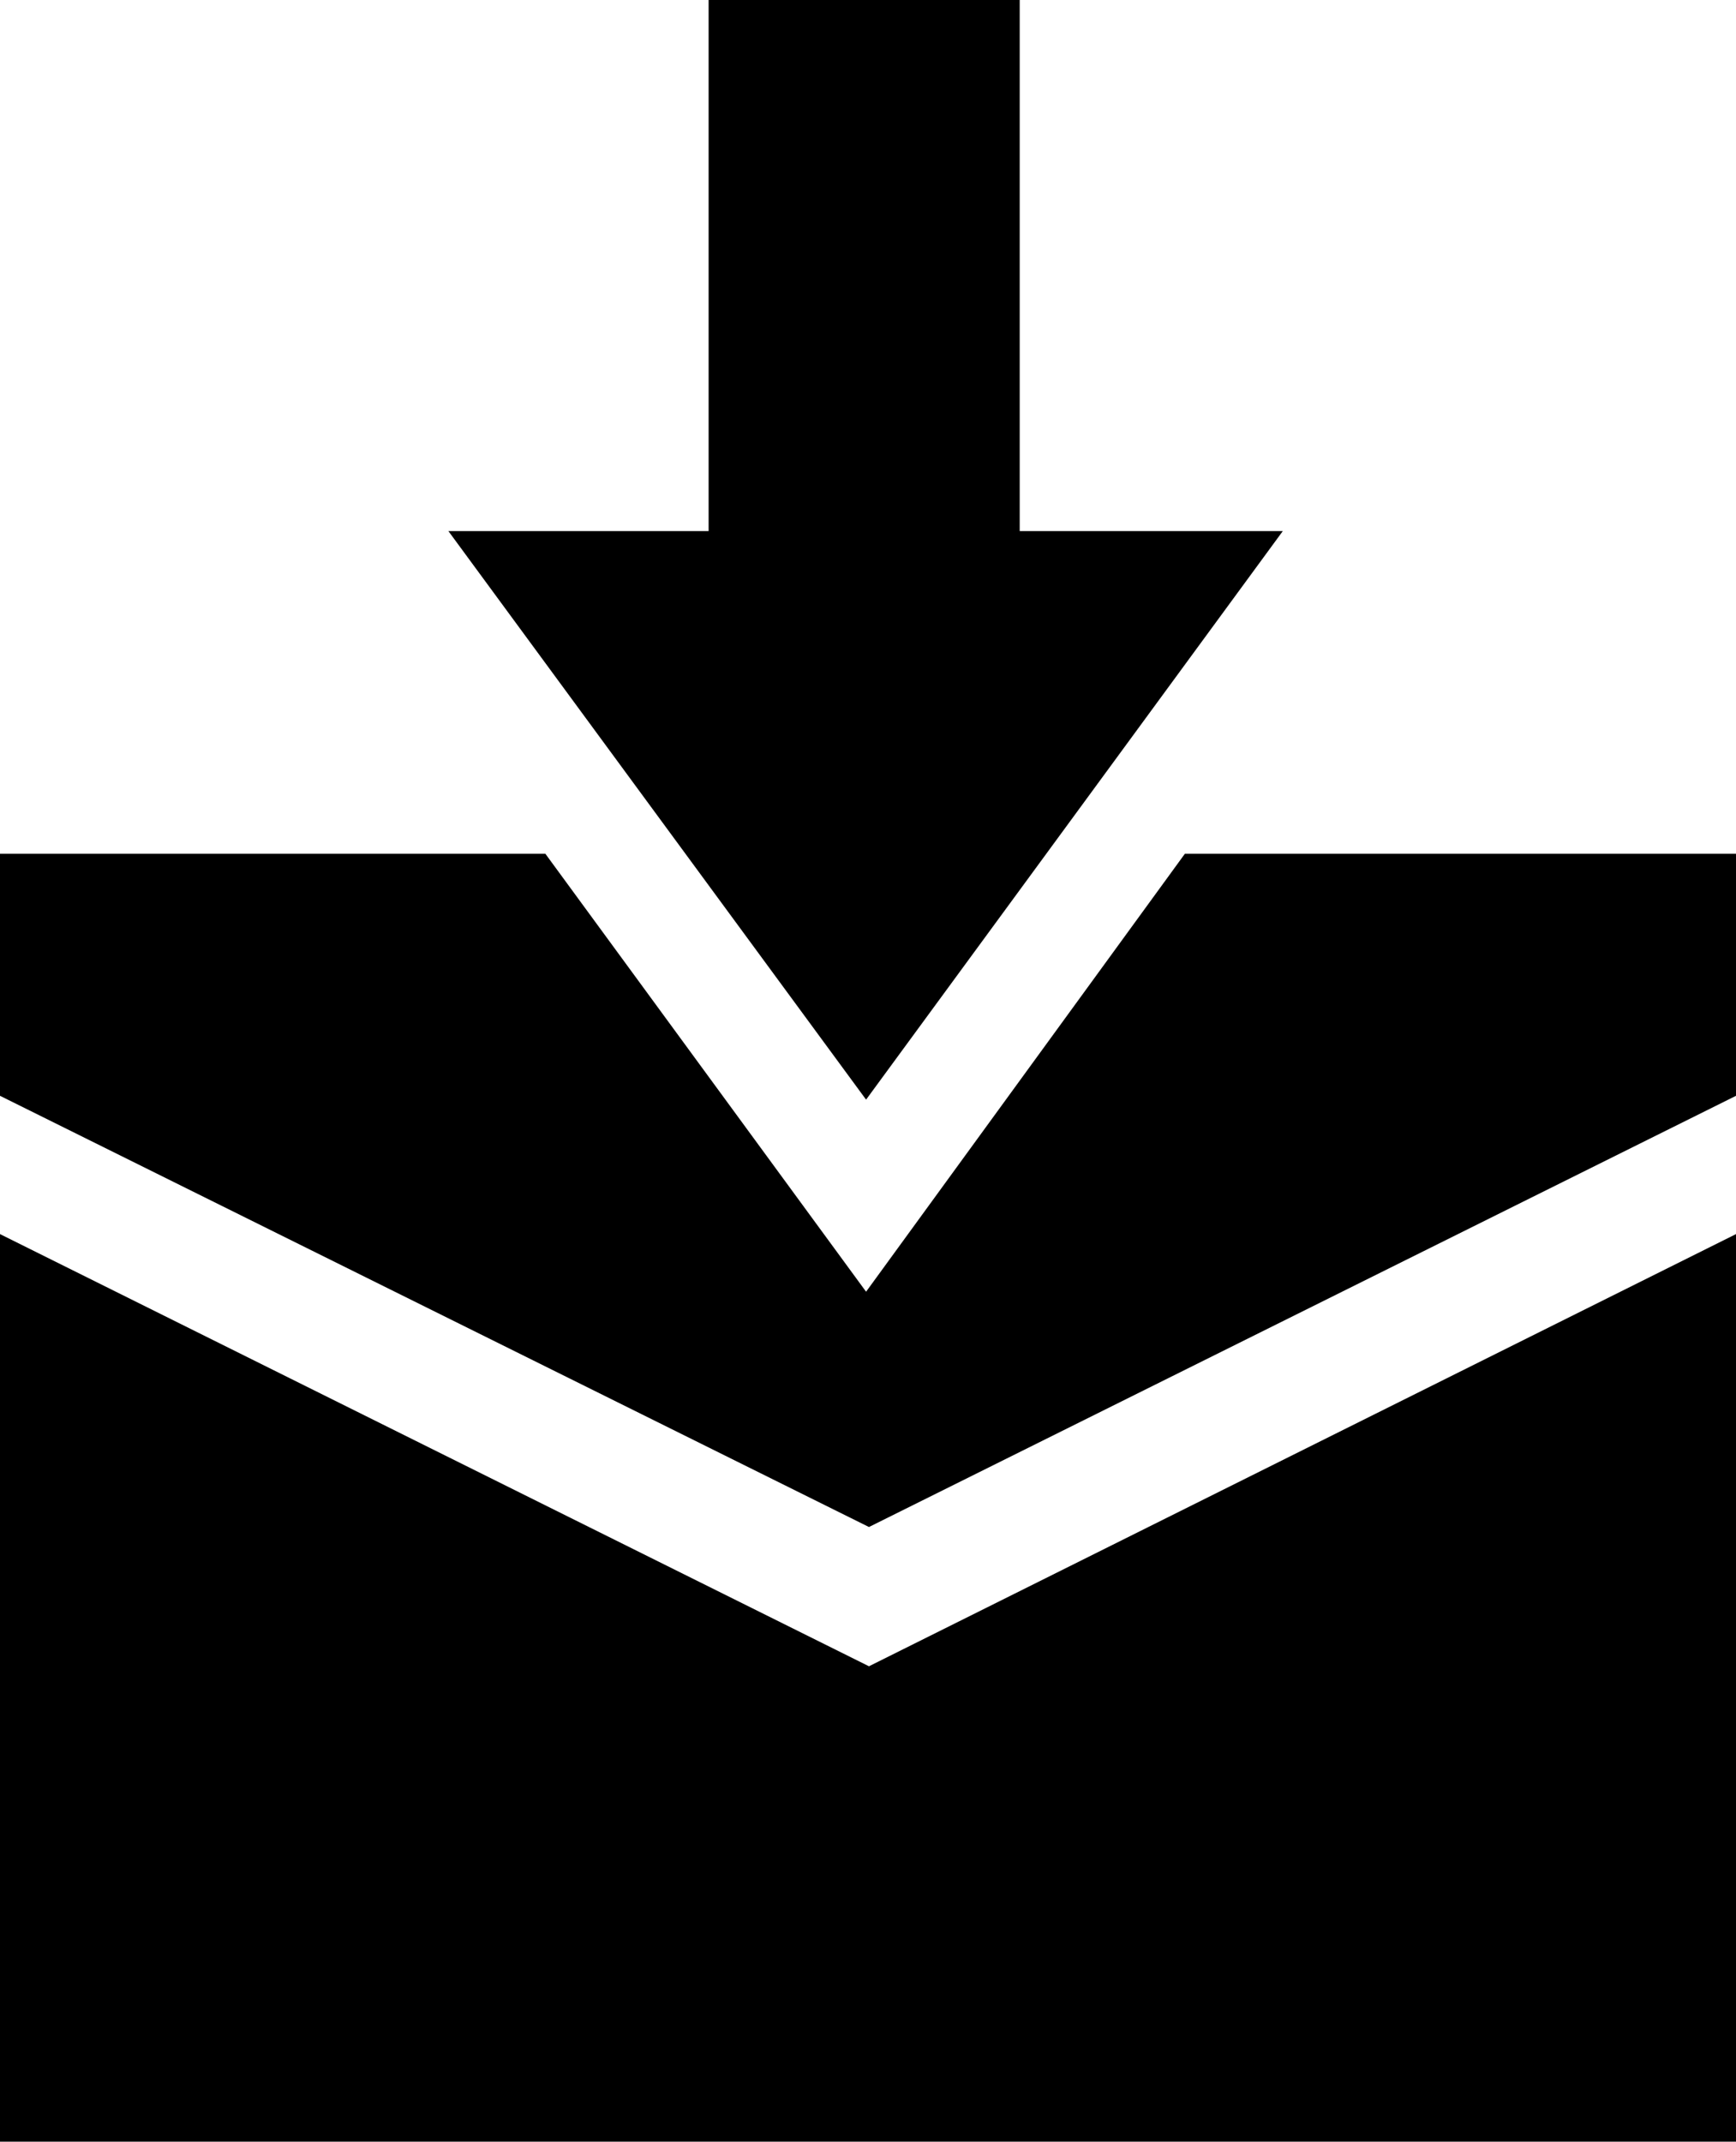 <svg viewBox="0 0 1808 2230" xmlns="http://www.w3.org/2000/svg"><path d="m1336 553-434 592-435-592h271v-553h324v553zm-102 336h574v252l-903 449-905-449v-252h568l334 456zm-1234 396 905 450 903-450v945h-1808z"/></svg>